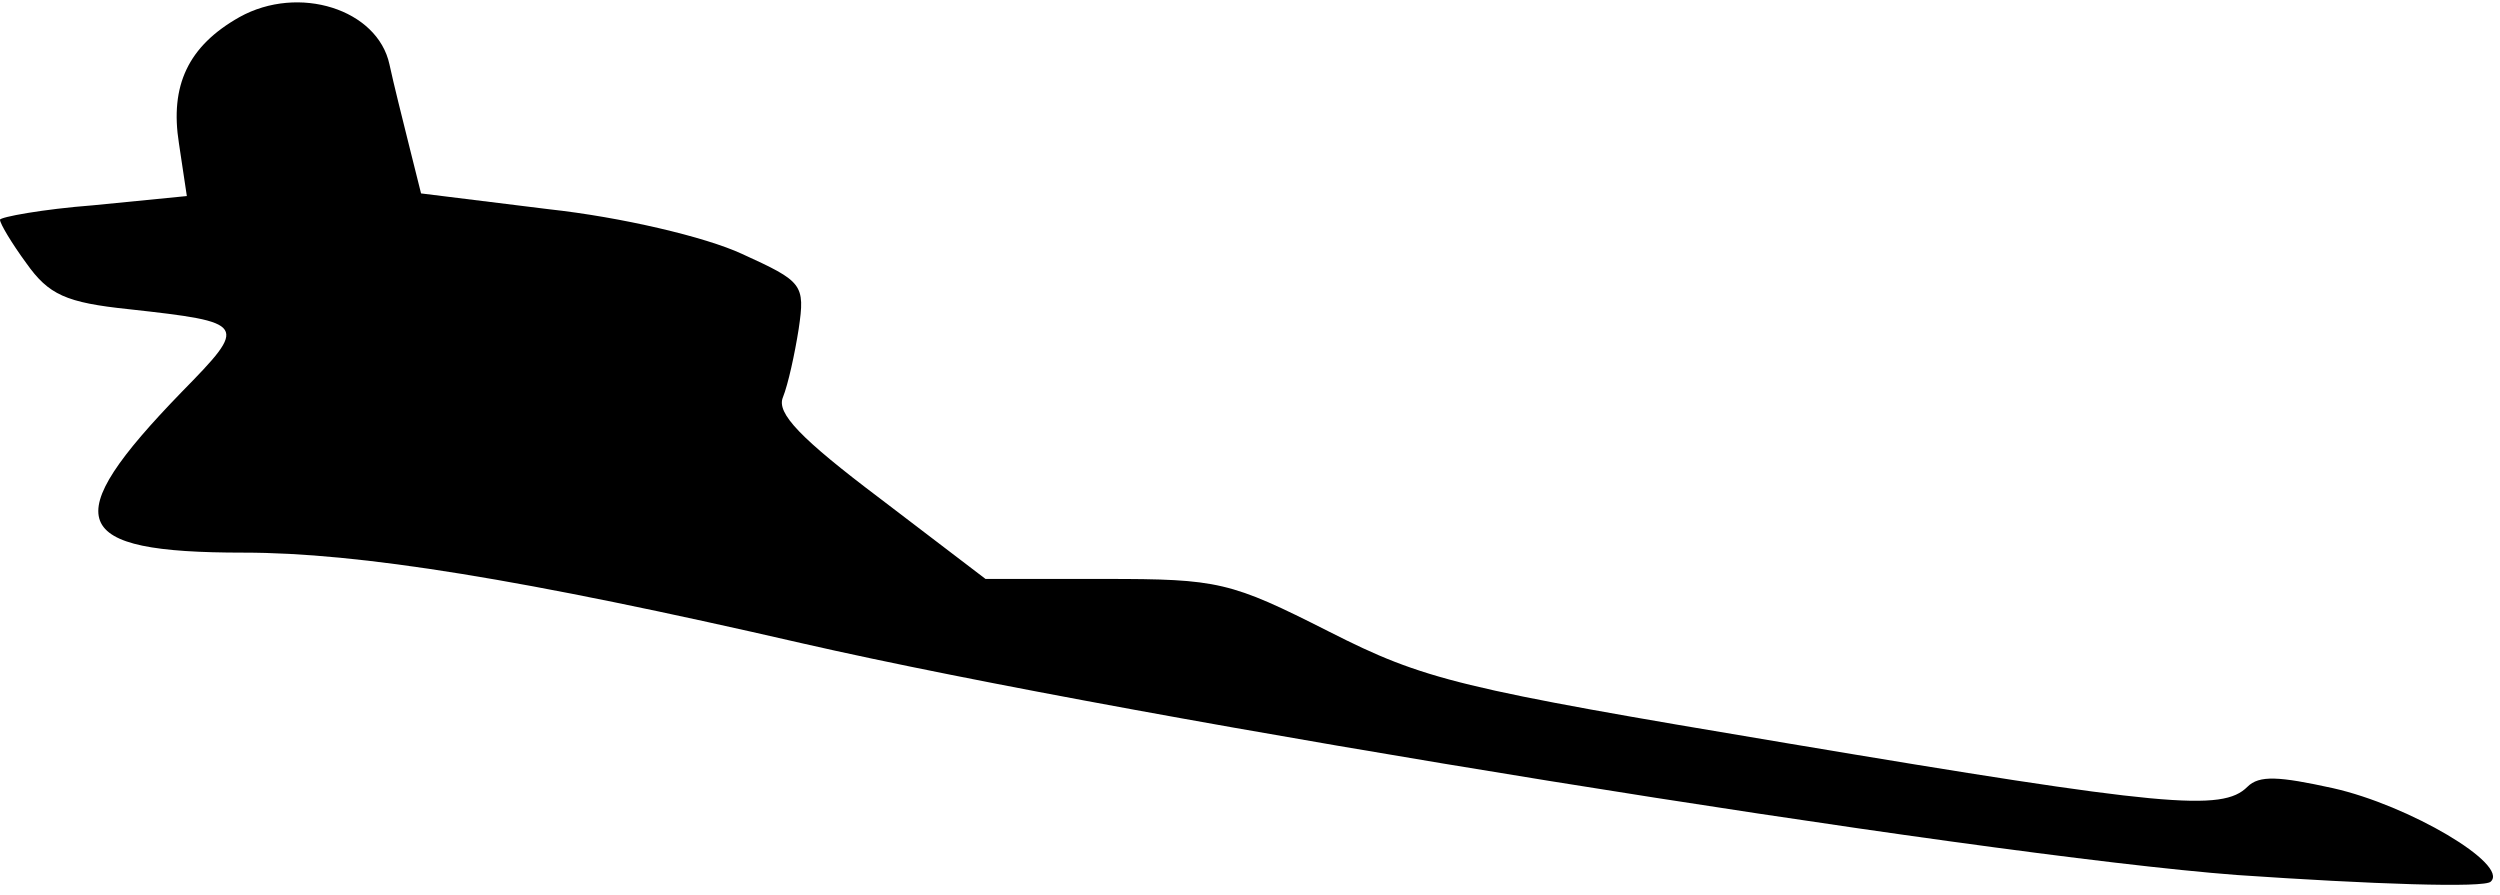 <?xml version="1.0" standalone="no"?>
<!DOCTYPE svg PUBLIC "-//W3C//DTD SVG 20010904//EN"
 "http://www.w3.org/TR/2001/REC-SVG-20010904/DTD/svg10.dtd">
<svg version="1.0" xmlns="http://www.w3.org/2000/svg"
 width="190pt" height="68pt" viewBox="0 0 190 68"
 preserveAspectRatio="xMidYMid meet">
<g transform="translate(0,68) scale(0.1,-0.1)"
fill="#000000" stroke="none">
<path fill="#000000" stroke="none" d="M182 667 c-39 -22 -53 -52 -46 -96 l6
-40 -71 -7 c-39 -3 -71 -9 -71 -11 0 -3 9 -18 20 -33 17 -24 30 -30 78 -35 90
-10 91 -11 40 -63 -95 -98 -86 -122 47 -122 88 0 212 -20 425 -69 258 -59 892
-161 1090 -176 102 -7 189 -10 193 -5 14 13 -62 58 -120 71 -41 9 -56 10 -65
1 -19 -19 -63 -15 -349 33 -251 42 -276 48 -349 85 -75 38 -84 40 -170 40
l-91 0 -80 61 c-61 46 -79 65 -74 77 4 10 9 33 12 52 5 34 3 36 -43 57 -28 13
-92 28 -147 34 l-97 12 -9 36 c-5 20 -12 48 -15 62 -9 42 -69 61 -114 36z"/>
</g>
</svg>
